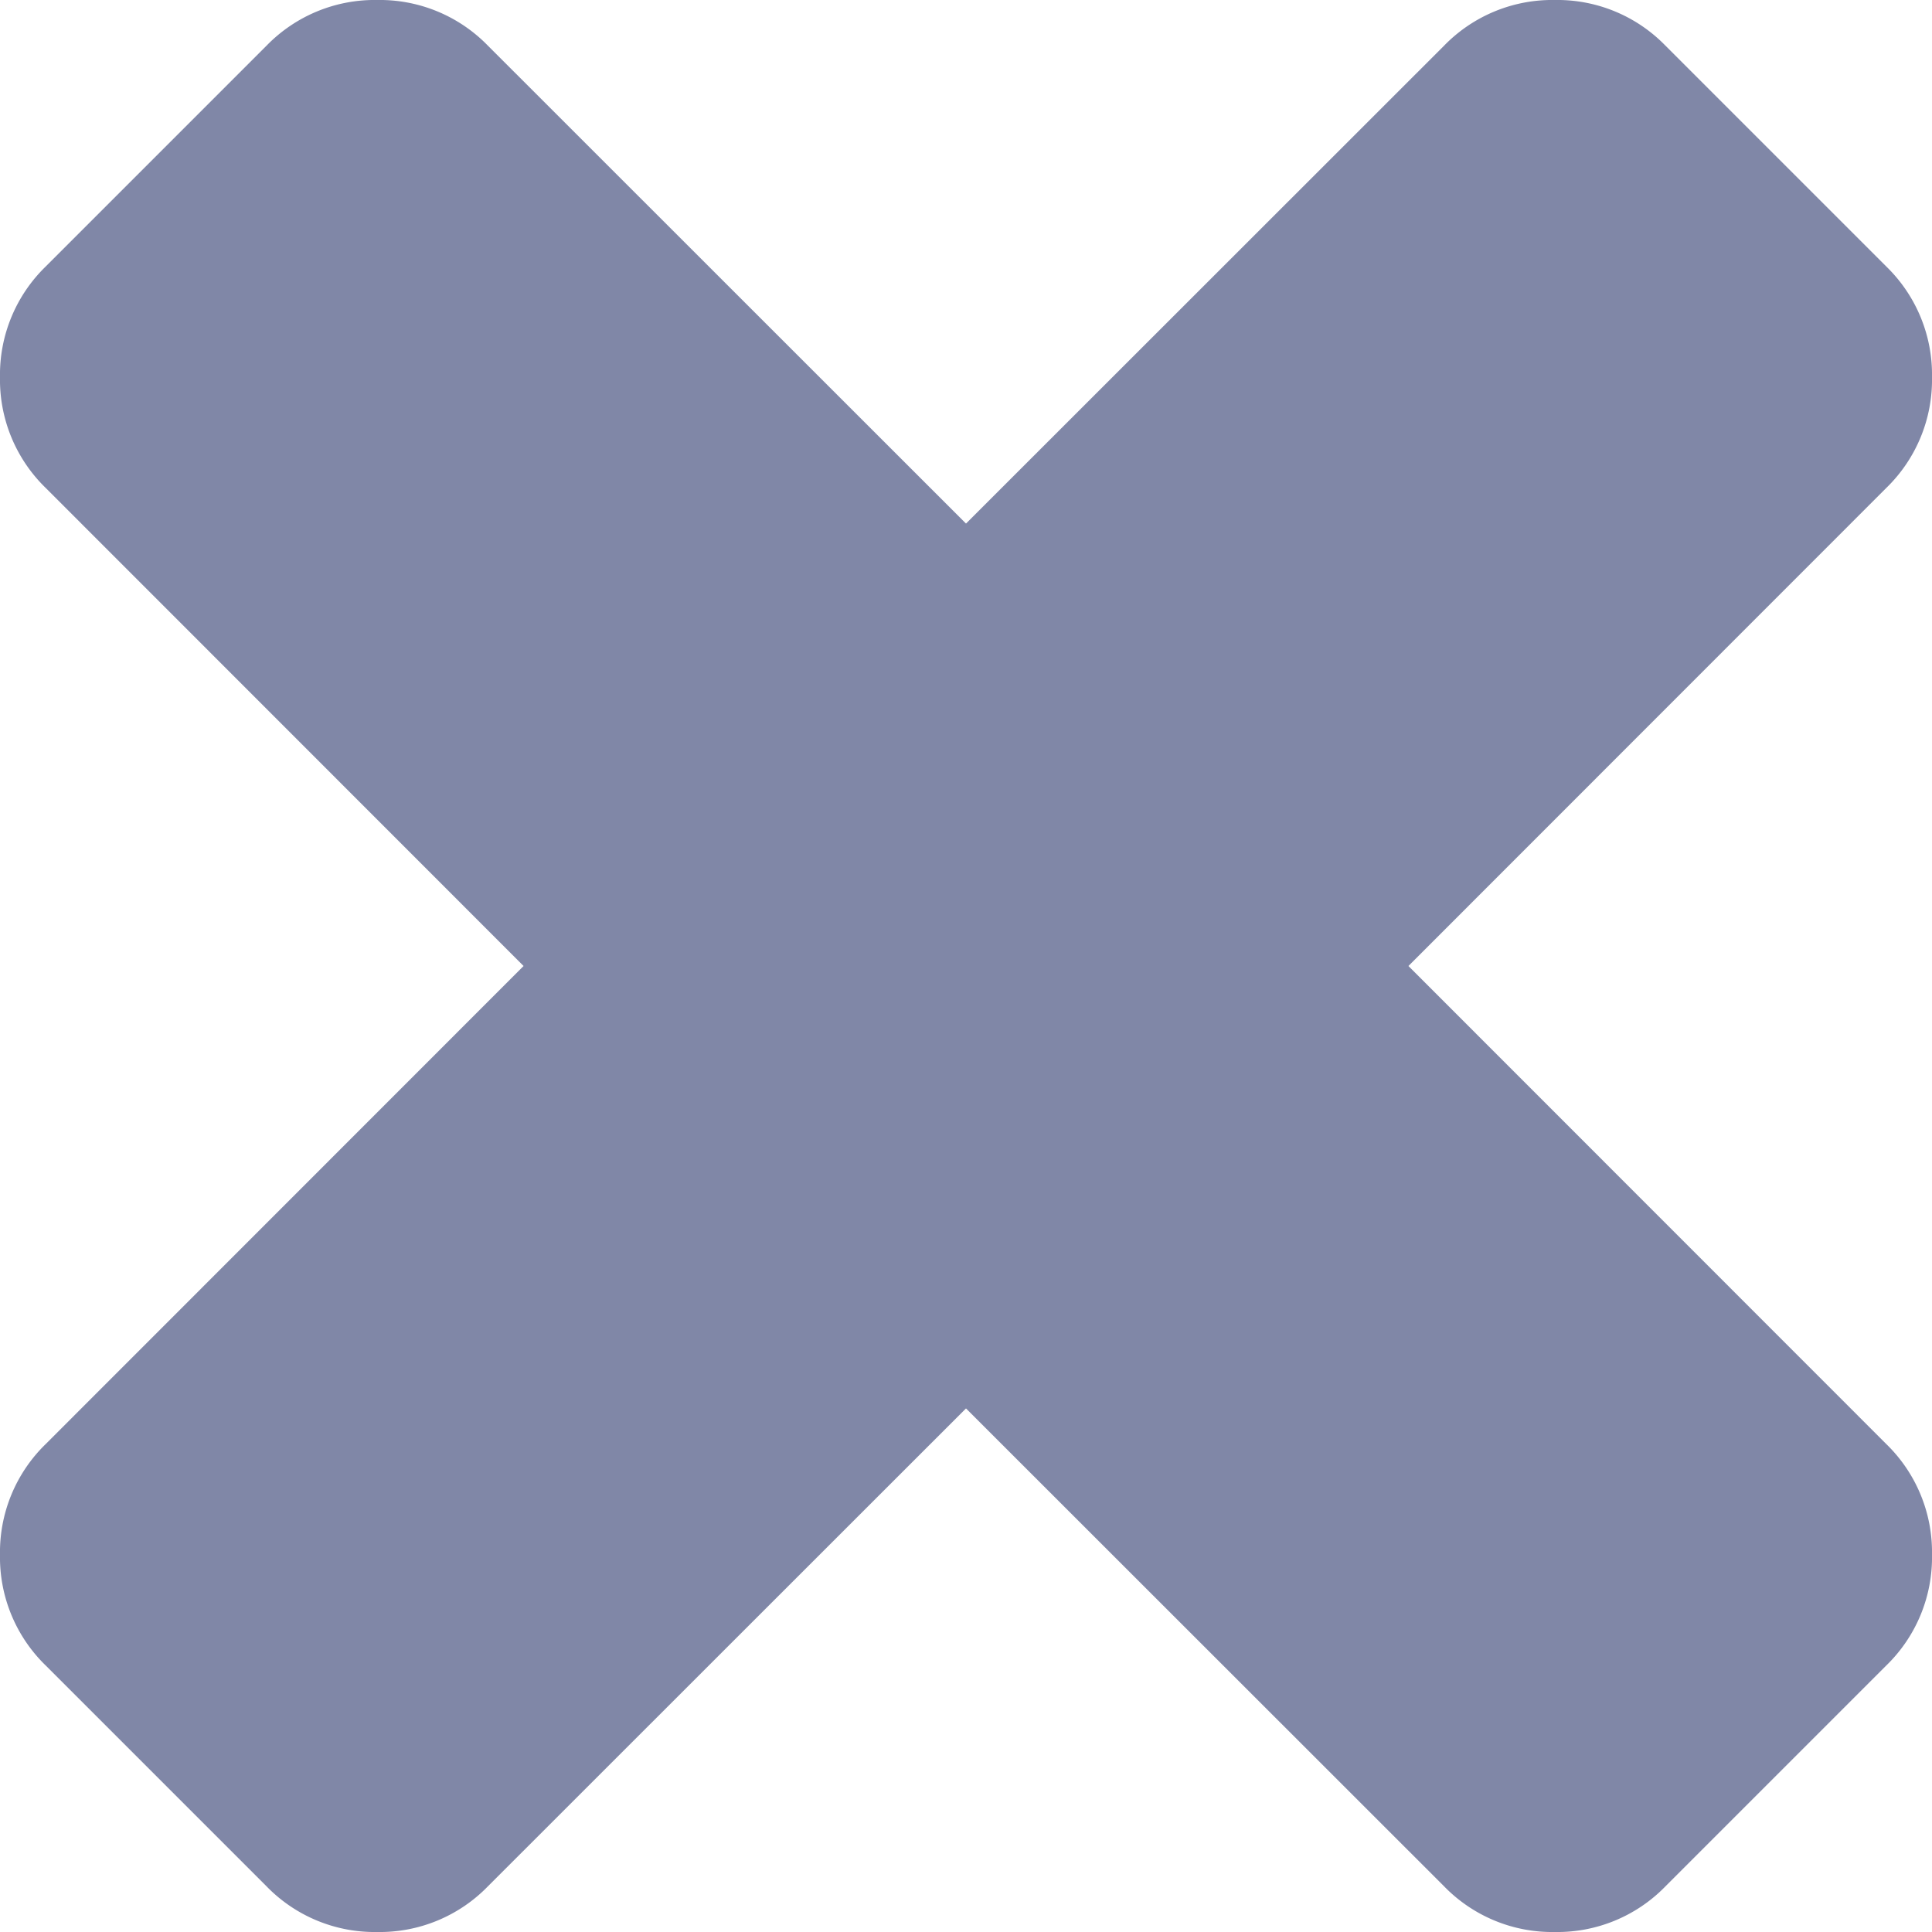 <svg width="10" height="10" xmlns="http://www.w3.org/2000/svg"><path d="M9.764 7.475a.78.78 0 01.236.572.78.78 0 01-.236.573L8.62 9.764a.78.78 0 01-.573.236.78.78 0 01-.572-.236L5 7.29 2.525 9.764a.78.78 0 01-.572.236.78.78 0 01-.573-.236L.236 8.62A.78.78 0 010 8.047a.78.78 0 01.236-.572L2.71 5 .236 2.525A.78.78 0 010 1.953a.78.78 0 01.236-.573L1.38.236A.78.78 0 011.953 0a.78.78 0 01.572.236L5 2.71 7.475.236A.78.78 0 018.047 0a.78.78 0 01.573.236L9.764 1.38a.78.78 0 01.236.573.78.78 0 01-.236.572L7.29 5l2.474 2.475z" fill="#8087a7"/></svg>
